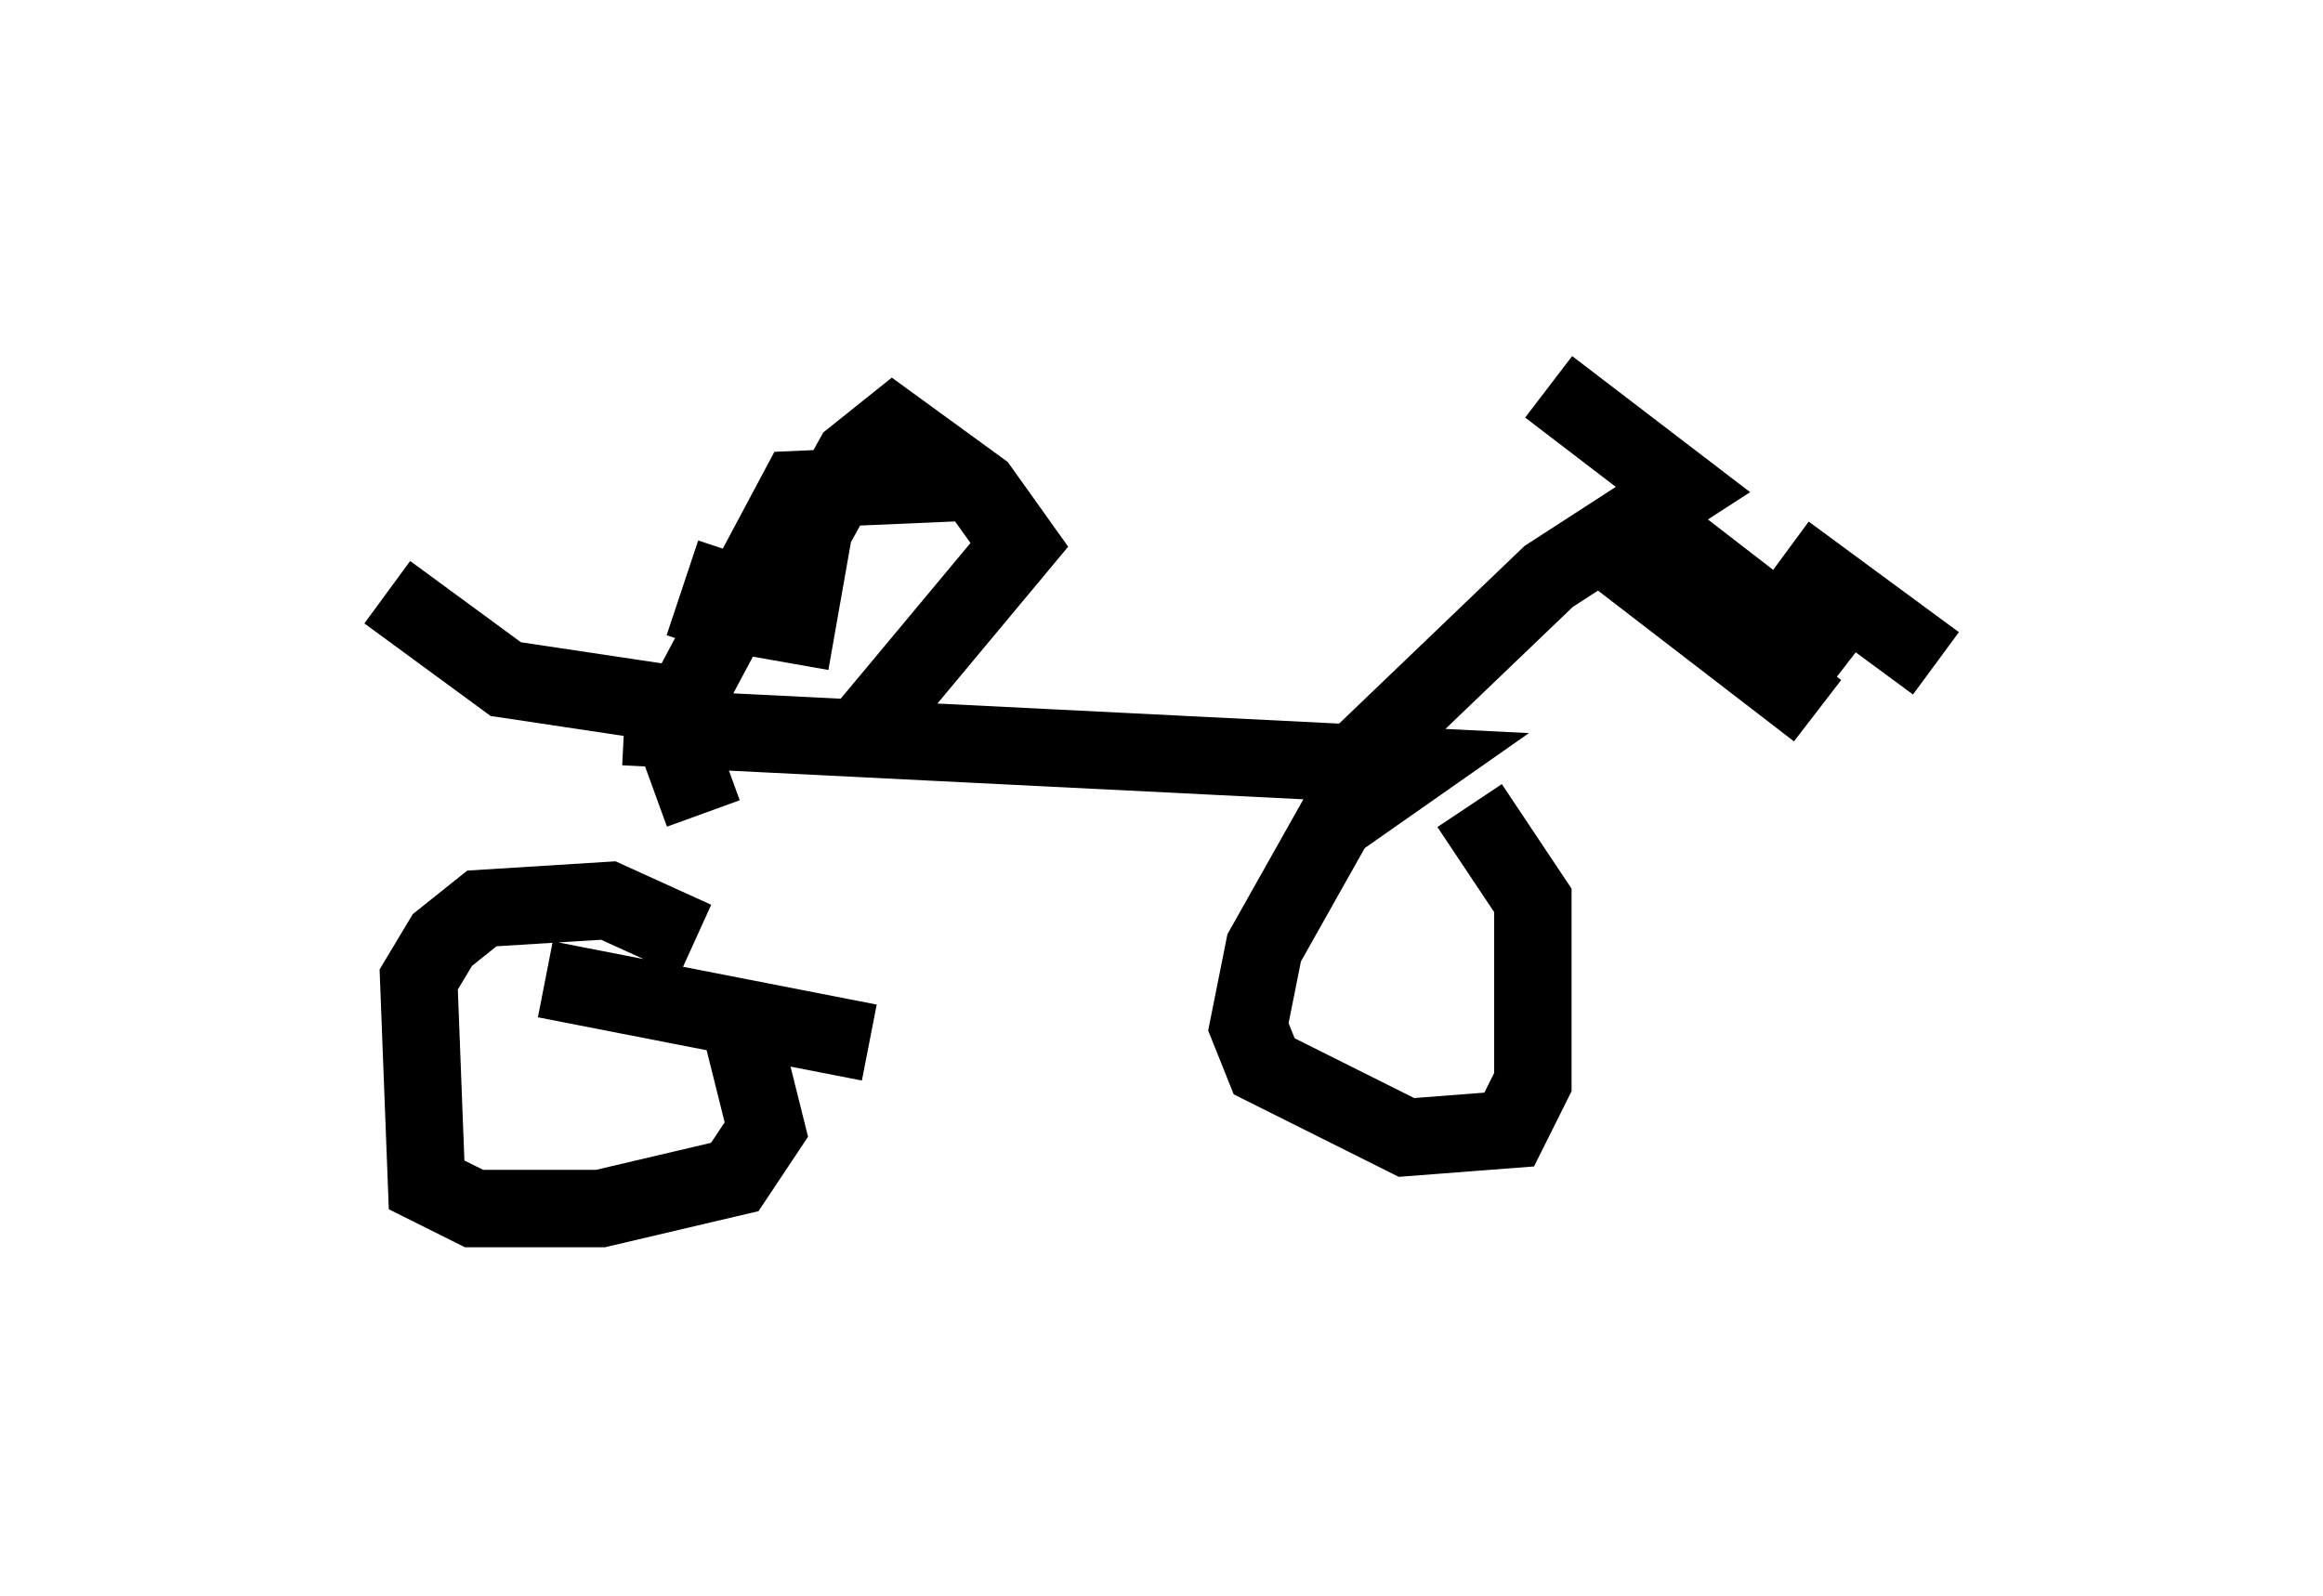 <?xml version="1.0" encoding="utf-8" ?>
<svg baseProfile="full" height="20.617" version="1.1" width="30.009" xmlns="http://www.w3.org/2000/svg" xmlns:ev="http://www.w3.org/2001/xml-events" xmlns:xlink="http://www.w3.org/1999/xlink"><defs /><rect fill="white" height="20.617" width="30.009" x="0" y="0" /><path d="M8.573, 9.288 m0.408, 2.858 l-1.123, -0.51 -1.633, 0.102 l-0.51, 0.408 -0.306, 0.51 l0.102, 2.654 0.613, 0.306 l1.633, 0.0 1.735, -0.408 l0.408, -0.613 -0.306, -1.225 m-1.531, -3.981 l10.208, 0.51 -1.021, 0.715 l-0.919, 1.633 -0.204, 1.021 l0.204, 0.51 1.838, 0.919 l1.327, -0.102 0.306, -0.613 l0.0, -2.348 -0.817, -1.225 m-1.327, 0.204 l-0.102, -0.817 2.45, -2.348 l1.735, -1.123 -1.735, -1.327 m3.063, 2.144 l1.94, 1.429 m-3.471, -1.633 l2.246, 1.735 m-12.658, 0.817 l2.042, -2.45 -0.51, -0.715 l-1.123, -0.817 -0.51, 0.408 l-0.51, 0.919 -0.306, 1.735 m-0.715, -1.429 l-0.408, 1.225 m11.74, -1.225 l2.654, 2.042 m-10.821, -2.96 l-2.348, 0.102 -1.633, 3.063 l0.408, 1.123 m0.0, -0.715 l-0.51, -0.715 -2.042, -0.306 l-1.531, -1.123 m2.042, 5.002 l4.185, 0.817 " fill="none" stroke="black" stroke-width="1" /></svg>